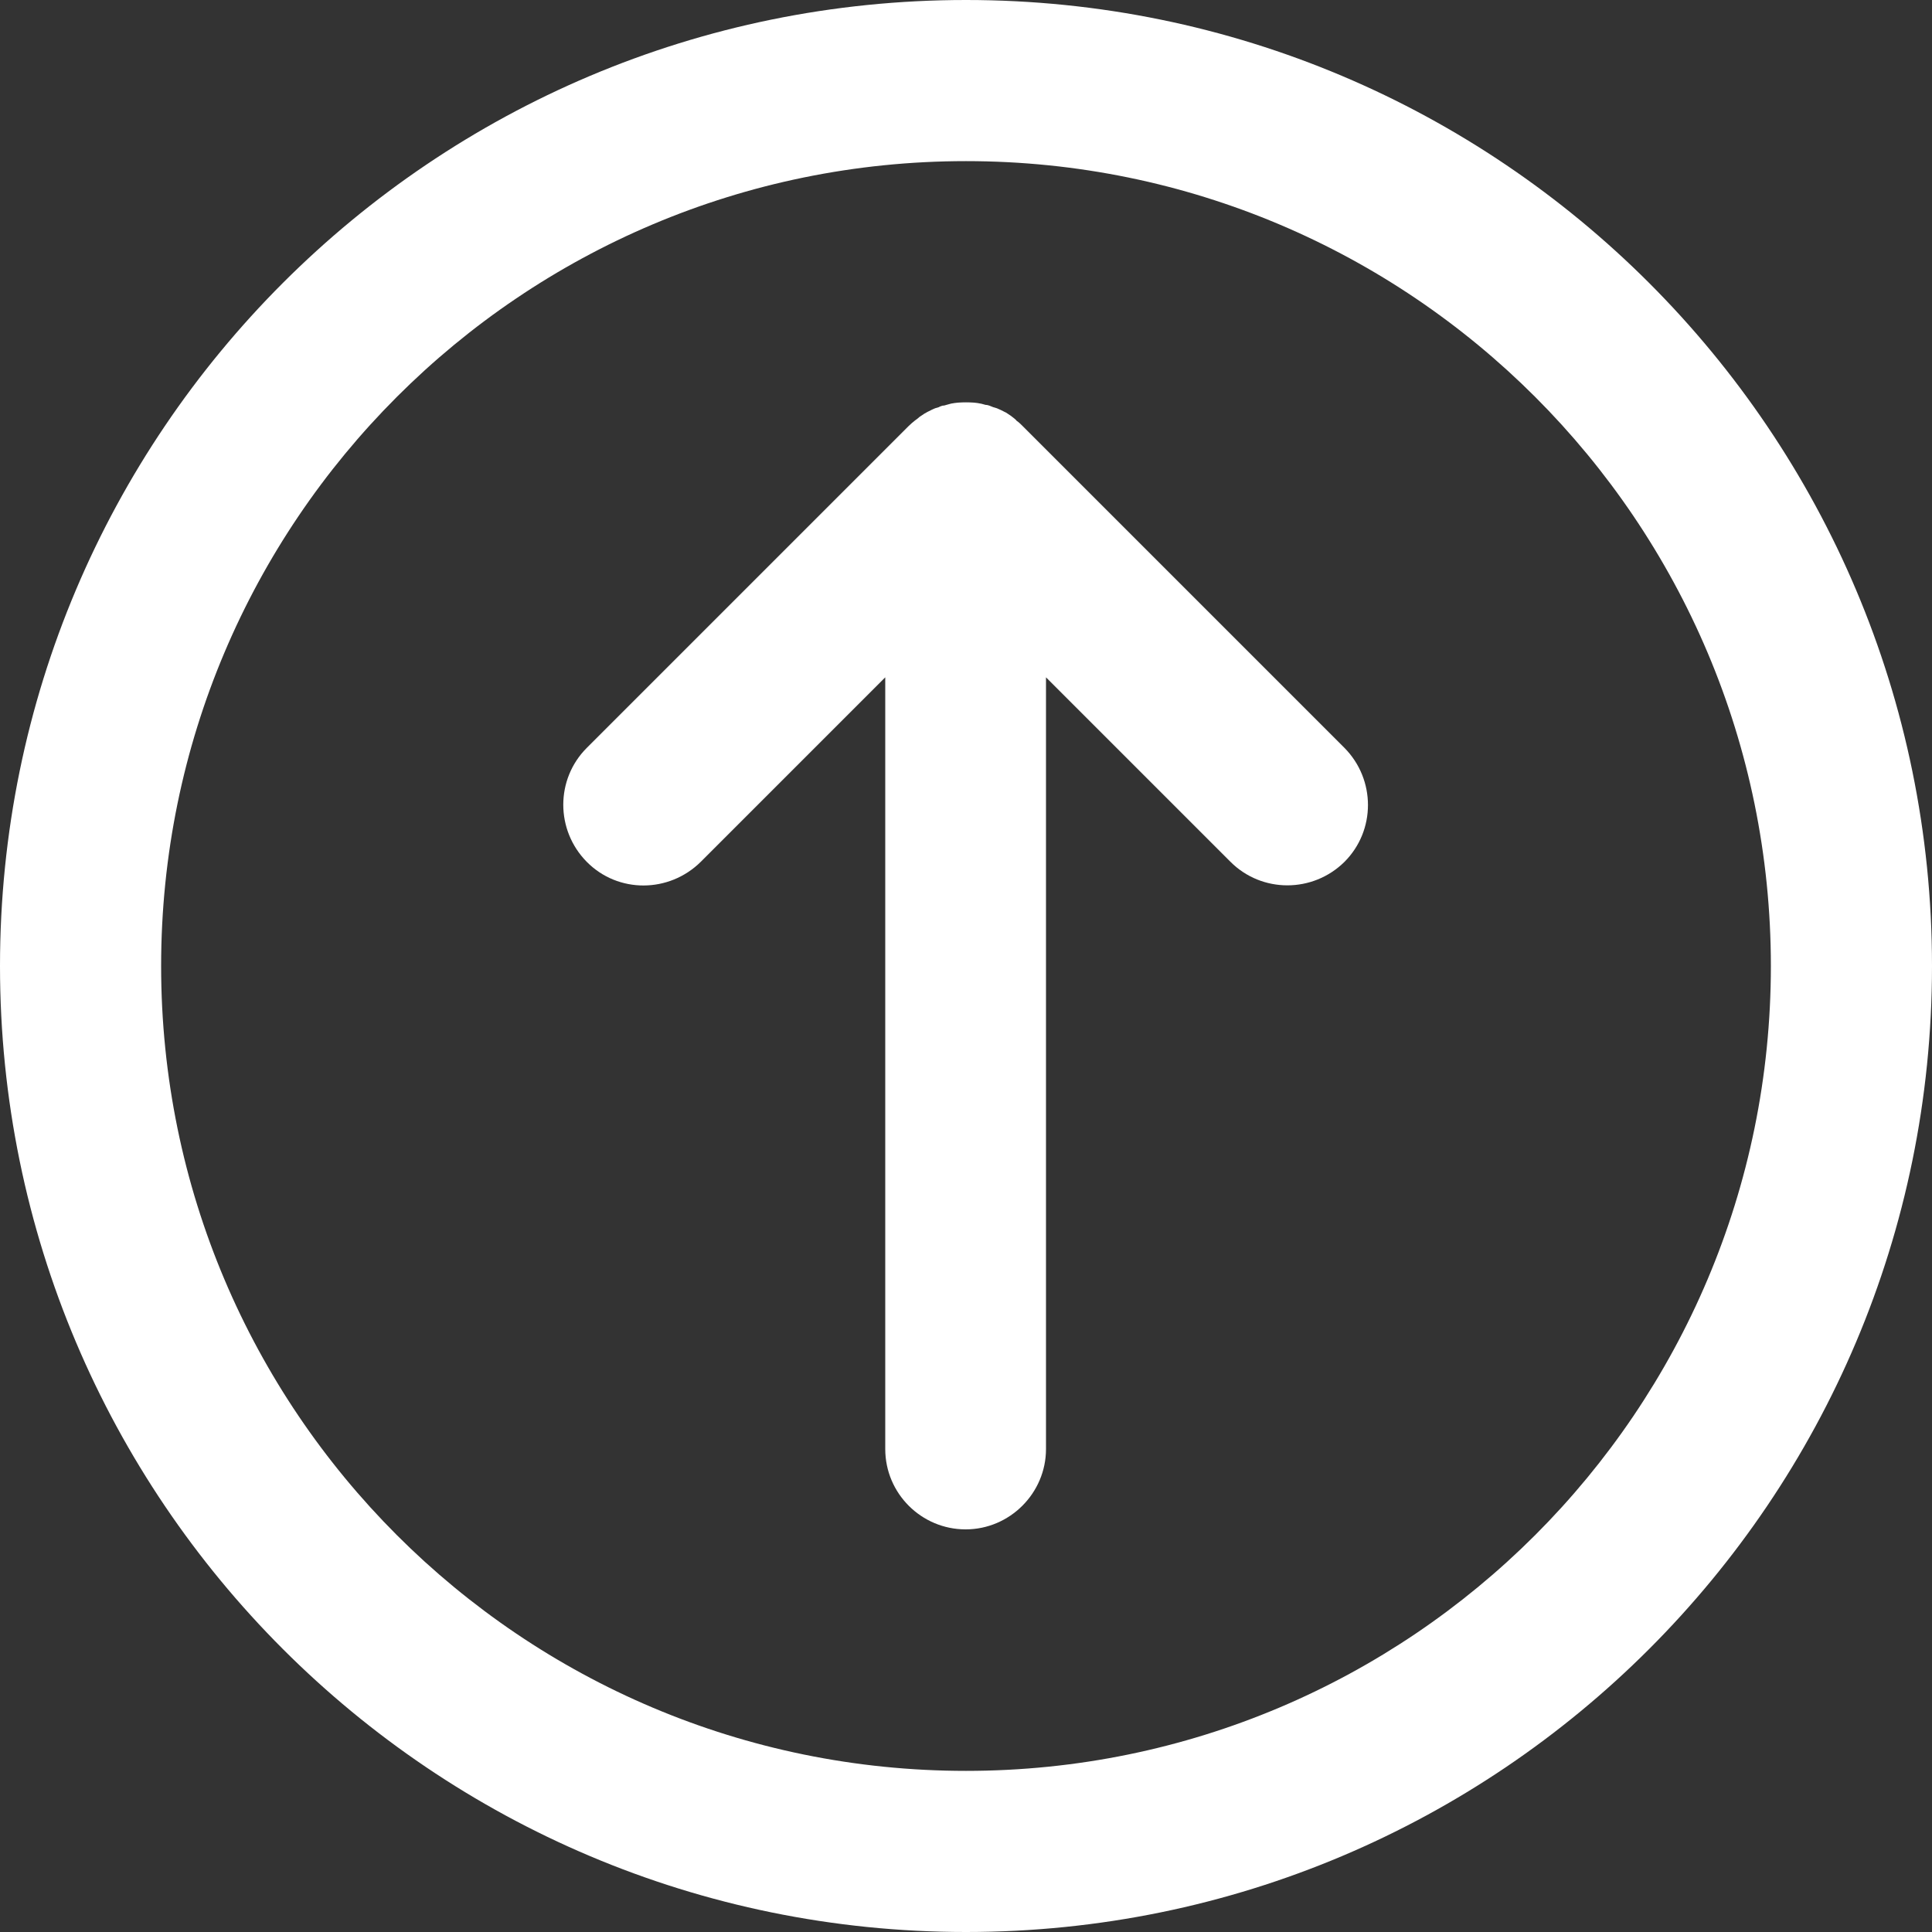 <?xml version="1.0" encoding="utf-8"?>
<!-- Generator: Adobe Illustrator 24.1.1, SVG Export Plug-In . SVG Version: 6.00 Build 0)  -->
<svg version="1.1" id="Layer_1" xmlns="http://www.w3.org/2000/svg" xmlns:xlink="http://www.w3.org/1999/xlink" x="0px" y="0px"
	 viewBox="0 0 512 512" style="enable-background:new 0 0 512 512;" xml:space="preserve">
<rect x="0" y="0" width="512" height="512" fill="#333333" stroke="none"/>
<style type="text/css">
	.st0{fill:#FFFFFF;}
</style>
<g>
	<g>
		<g>
			<path class="st0" d="M0,256c0,141.4,114.6,256,256,256s256-114.6,256-256S397.4,0,256,0S0,114.6,0,256z M469.3,256
				c0,117.8-95.5,213.3-213.3,213.3S42.7,373.8,42.7,256S138.2,42.7,256,42.7S469.3,138.2,469.3,256z"/>
			<path class="st0" d="M268.8,110.9c-0.3-0.2-0.6-0.5-0.9-0.7c-0.3-0.2-0.6-0.4-0.9-0.6c-0.3-0.2-0.6-0.4-0.9-0.5
				c-0.3-0.2-0.6-0.3-1-0.5c-0.3-0.1-0.6-0.3-0.9-0.4c-0.3-0.1-0.6-0.2-1-0.3c-0.3-0.1-0.7-0.3-1-0.4c-0.3-0.1-0.6-0.2-1-0.2
				c-0.4-0.1-0.7-0.2-1.1-0.3c-0.4-0.1-0.7-0.1-1.1-0.2c-0.3,0-0.6-0.1-0.9-0.1c-1.4-0.1-2.8-0.1-4.2,0c-0.3,0-0.6,0.1-0.9,0.1
				c-0.4,0.1-0.8,0.1-1.1,0.2c-0.4,0.1-0.7,0.2-1.1,0.3c-0.3,0.1-0.6,0.2-1,0.2c-0.3,0.1-0.7,0.2-1,0.4c-0.3,0.1-0.6,0.2-1,0.3
				c-0.3,0.1-0.6,0.3-0.9,0.4c-0.3,0.2-0.6,0.3-1,0.5c-0.3,0.2-0.6,0.3-0.9,0.5c-0.3,0.2-0.6,0.4-0.9,0.6c-0.3,0.2-0.6,0.4-0.9,0.7
				c-0.3,0.2-0.5,0.4-0.8,0.6c-0.5,0.4-1.1,0.9-1.6,1.4c0,0,0,0,0,0l-85.3,85.3c-8.3,8.3-8.3,21.8,0,30.2s21.8,8.3,30.2,0l48.9-48.9
				V384c0,11.8,9.6,21.3,21.3,21.3s21.3-9.6,21.3-21.3V179.5l48.9,48.9c8.3,8.3,21.8,8.3,30.2,0c8.3-8.3,8.3-21.8,0-30.2l-85.3-85.3
				c0,0,0,0,0,0c-0.5-0.5-1-1-1.6-1.4C269.3,111.3,269,111.1,268.8,110.9z"/>
		</g>
	</g>
</g>
</svg>
